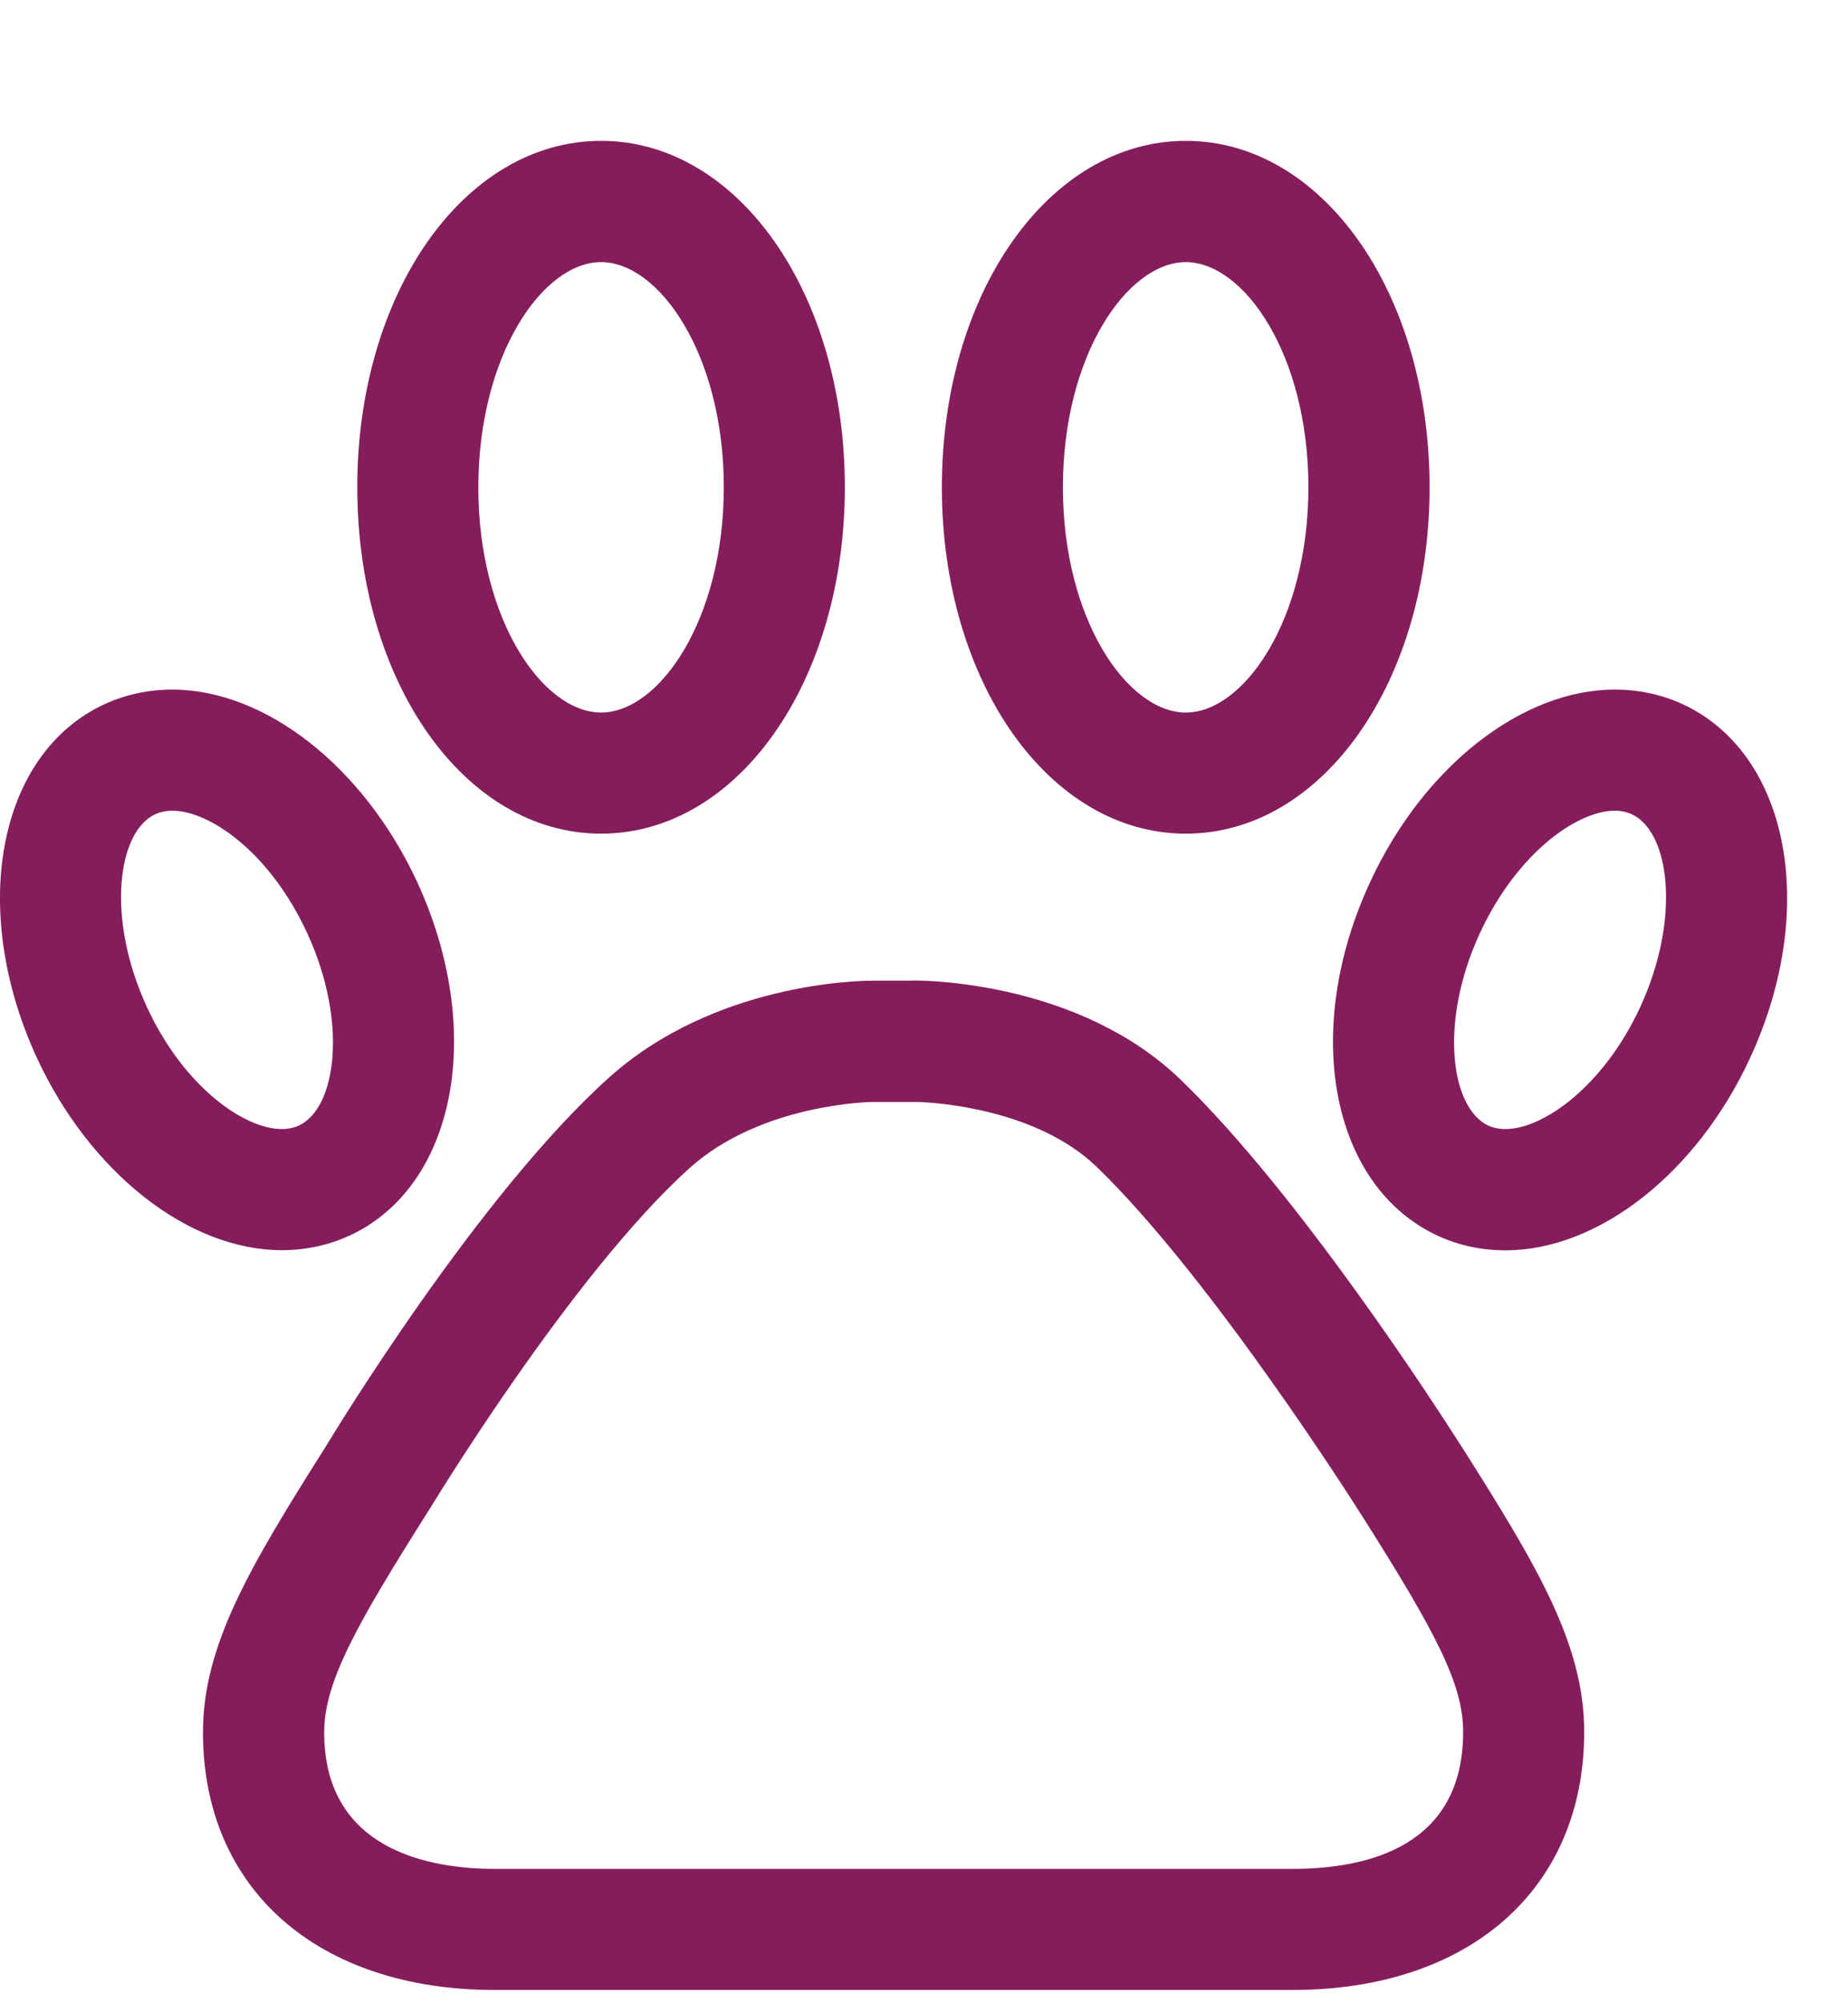 <svg width="12" height="13" viewBox="0 0 12 13" fill="none" xmlns="http://www.w3.org/2000/svg">
<path d="M9.478 9.368C9.354 9.173 8.443 7.755 7.665 7.005C7.016 6.381 6.045 6.363 5.934 6.363C5.924 6.363 5.914 6.364 5.905 6.364H5.669C5.565 6.364 4.633 6.382 3.951 6.996C3.109 7.754 2.178 9.284 2.113 9.391C1.62 10.171 1.318 10.678 1.318 11.242C1.318 12.258 2.062 12.914 3.214 12.914H8.391C9.543 12.914 10.287 12.257 10.287 11.24C10.287 10.671 9.984 10.165 9.49 9.386C9.486 9.38 9.482 9.374 9.478 9.368ZM8.391 12.128H3.214C2.8 12.128 2.105 12.013 2.105 11.242C2.105 10.913 2.321 10.534 2.78 9.808C2.782 9.806 2.783 9.804 2.785 9.801C2.794 9.786 3.71 8.272 4.477 7.581C4.945 7.159 5.662 7.151 5.669 7.151H5.936C5.943 7.151 5.951 7.151 5.958 7.151C6.086 7.155 6.731 7.198 7.12 7.571C7.869 8.294 8.815 9.792 8.825 9.807C8.829 9.814 8.833 9.821 8.838 9.827C9.327 10.598 9.501 10.93 9.501 11.24C9.5 11.974 8.897 12.128 8.391 12.128Z" fill="#851D5D"/>
<path d="M3.903 5.41C4.791 5.41 5.486 4.423 5.486 3.162C5.486 1.901 4.791 0.914 3.903 0.914C3.015 0.914 2.32 1.901 2.32 3.162C2.32 4.423 3.015 5.41 3.903 5.41ZM3.903 1.701C4.28 1.701 4.7 2.301 4.7 3.162C4.7 4.023 4.28 4.624 3.903 4.624C3.526 4.624 3.106 4.023 3.106 3.162C3.107 2.301 3.526 1.701 3.903 1.701Z" fill="#851D5D"/>
<path d="M1.83 8.113C1.985 8.113 2.133 8.081 2.271 8.018C2.962 7.697 3.154 6.689 2.709 5.724C2.363 4.977 1.724 4.475 1.119 4.475C0.964 4.475 0.816 4.507 0.678 4.57C-0.013 4.89 -0.206 5.897 0.239 6.864C0.585 7.611 1.224 8.113 1.83 8.113H1.83ZM0.954 6.535C0.687 5.956 0.763 5.397 1.008 5.284C1.041 5.269 1.078 5.261 1.119 5.261C1.366 5.261 1.757 5.539 1.994 6.054C2.261 6.631 2.185 7.19 1.941 7.304C1.908 7.319 1.871 7.327 1.83 7.327C1.583 7.327 1.191 7.049 0.954 6.535Z" fill="#851D5D"/>
<path d="M7.7 5.41C8.588 5.41 9.283 4.423 9.283 3.162C9.283 1.901 8.588 0.914 7.7 0.914C6.812 0.914 6.116 1.901 6.116 3.162C6.116 4.423 6.812 5.41 7.7 5.41ZM7.7 1.701C8.077 1.701 8.496 2.301 8.496 3.162C8.496 4.023 8.077 4.624 7.7 4.624C7.323 4.624 6.902 4.023 6.902 3.162C6.902 2.301 7.323 1.701 7.7 1.701Z" fill="#851D5D"/>
<path d="M10.927 4.57C10.79 4.507 10.641 4.475 10.486 4.475C9.881 4.475 9.242 4.977 8.897 5.724C8.449 6.689 8.642 7.697 9.335 8.019C9.472 8.082 9.62 8.114 9.775 8.114C10.381 8.114 11.02 7.612 11.365 6.864C11.811 5.898 11.618 4.89 10.927 4.57ZM10.651 6.535C10.413 7.049 10.022 7.327 9.775 7.327C9.734 7.327 9.697 7.319 9.665 7.305C9.419 7.19 9.343 6.632 9.61 6.055C9.849 5.539 10.239 5.261 10.486 5.261C10.527 5.261 10.563 5.269 10.596 5.284C10.842 5.398 10.917 5.957 10.651 6.535Z" fill="#851D5D"/>
</svg>
